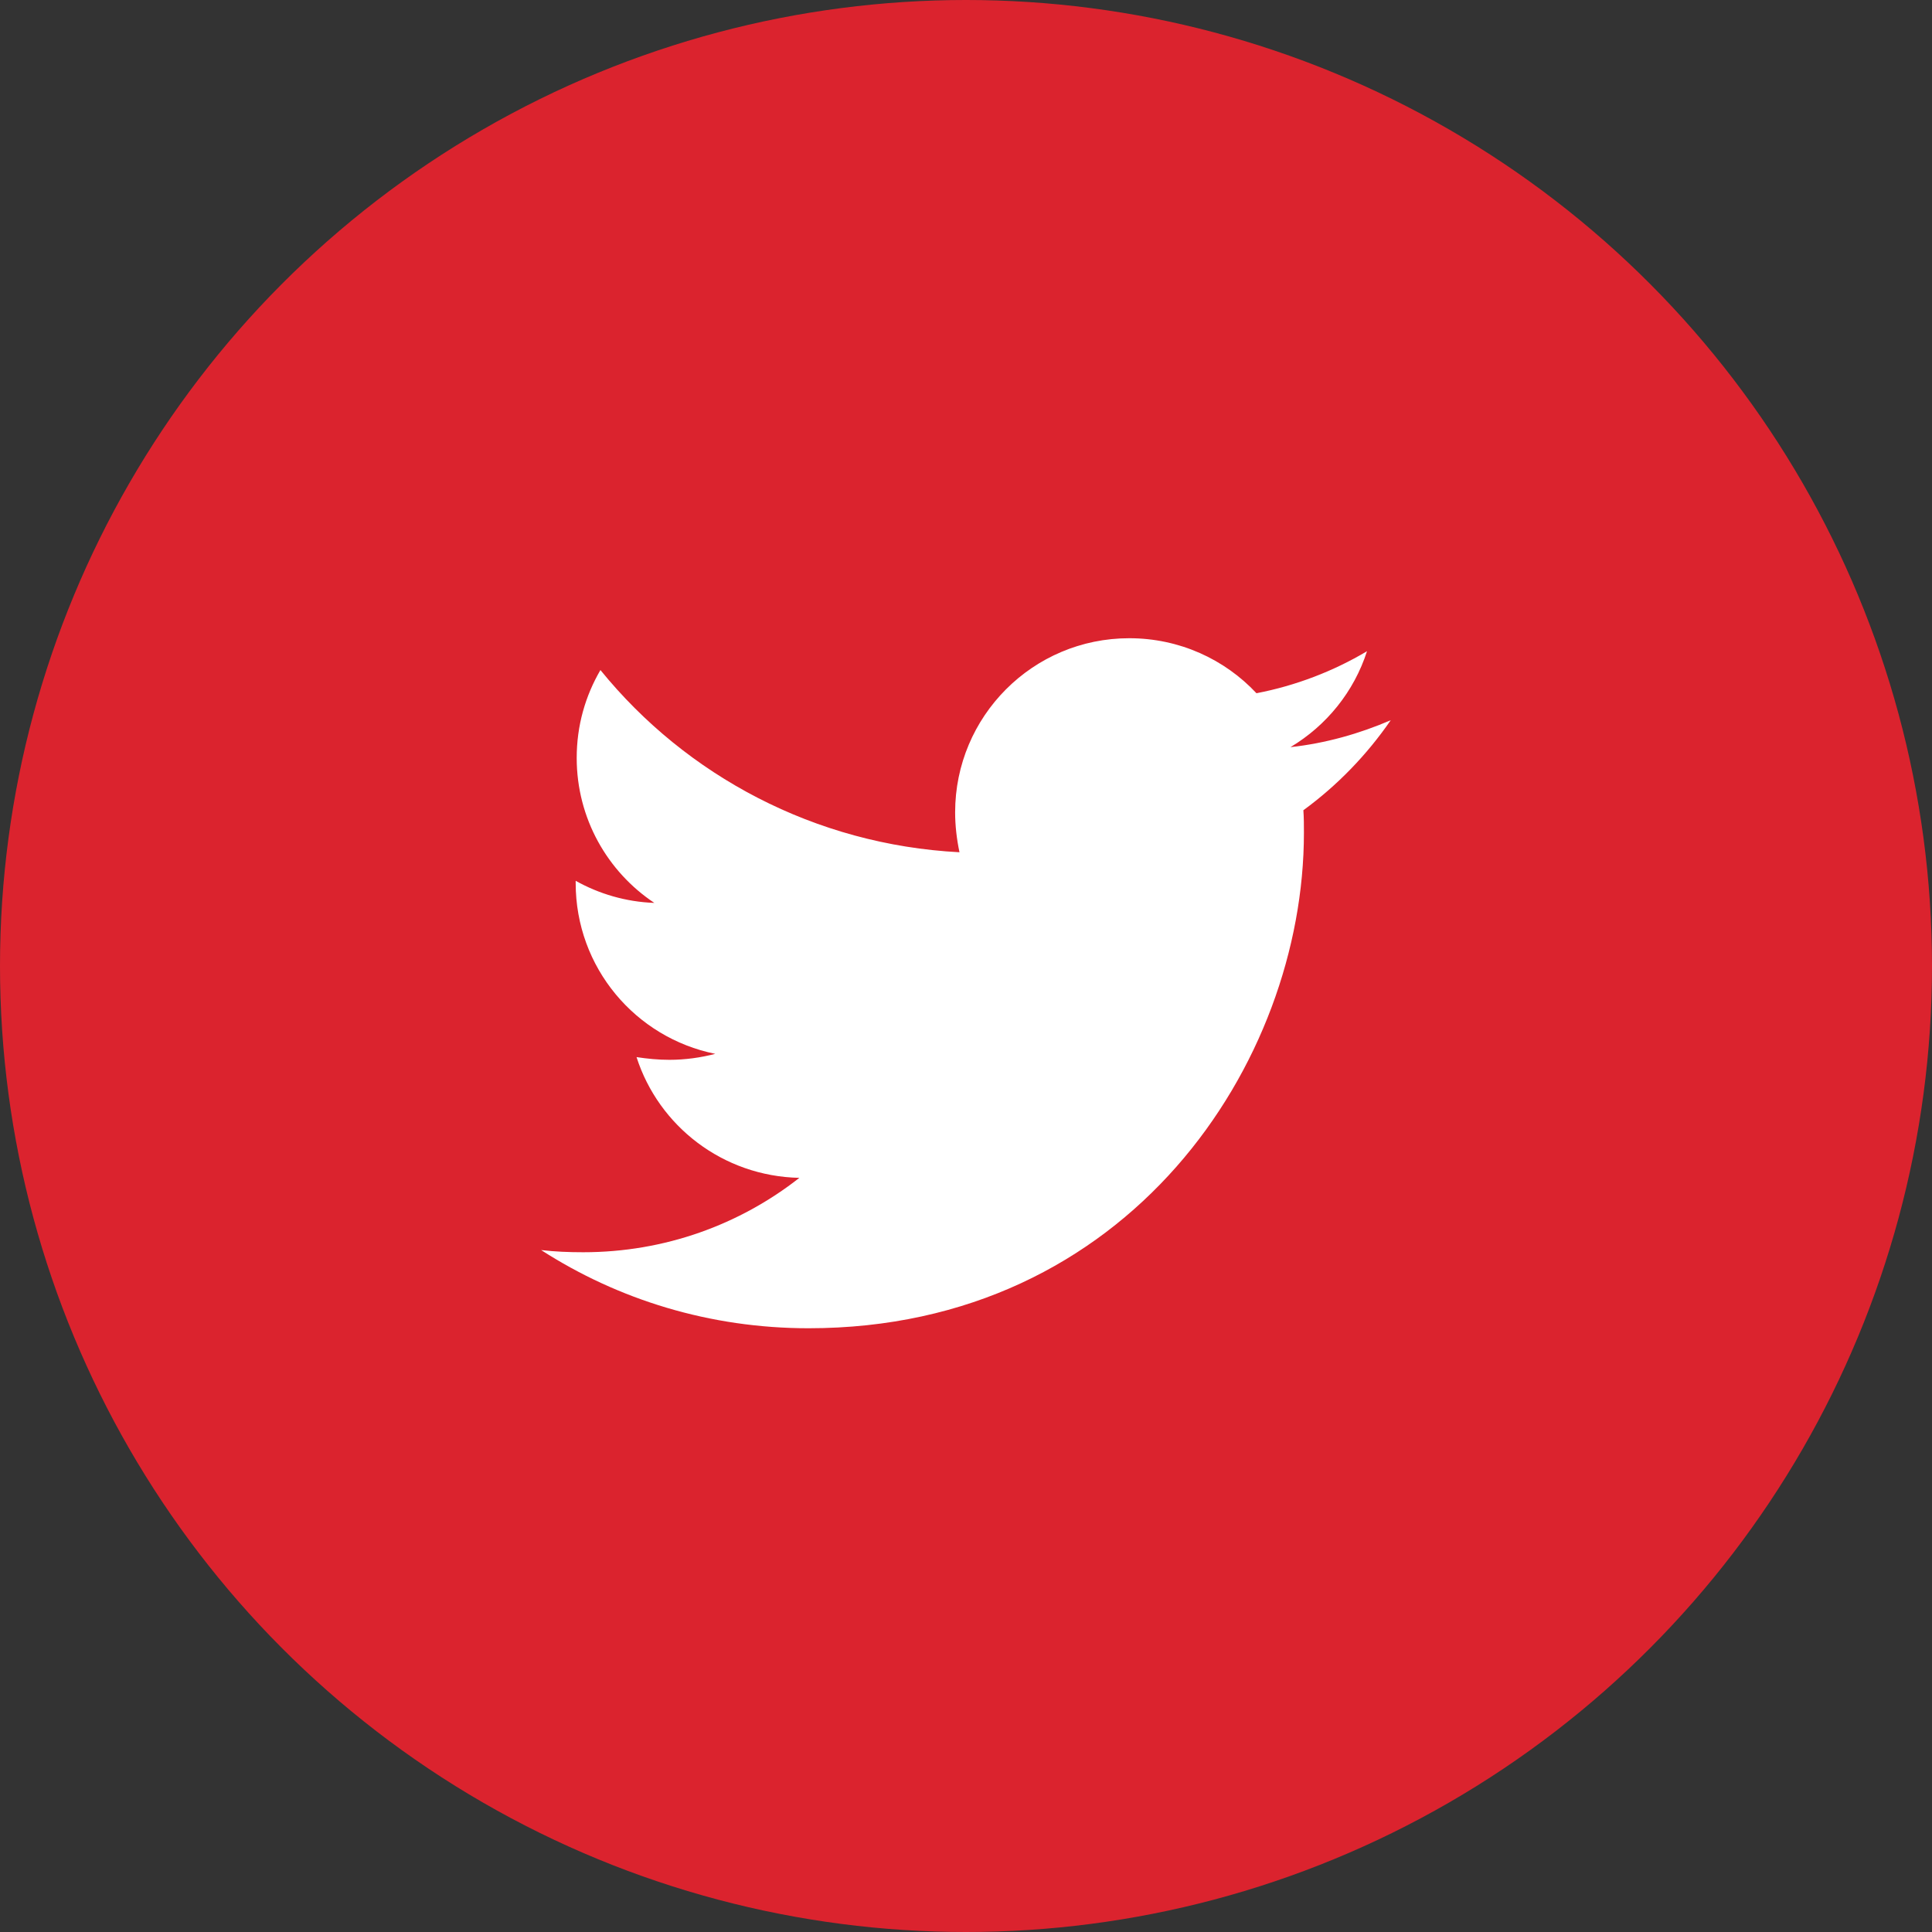 <svg width="32" height="32" viewBox="0 0 32 32" fill="none" xmlns="http://www.w3.org/2000/svg">
<rect x="0" y="0" width="32" height="32" fill="#333333" stroke="none"/>
<circle cx="16" cy="16" r="16" fill="#DB232E"/>
<path d="M23.035 11.929C22.517 12.152 21.954 12.312 21.374 12.375C21.972 12.018 22.427 11.455 22.642 10.786C22.088 11.116 21.463 11.357 20.811 11.482C20.285 10.92 19.535 10.571 18.704 10.571C17.106 10.571 15.82 11.866 15.82 13.455C15.82 13.679 15.847 13.902 15.892 14.116C13.499 13.991 11.365 12.848 9.945 11.098C9.695 11.527 9.552 12.018 9.552 12.554C9.552 13.554 10.061 14.438 10.838 14.955C10.365 14.938 9.919 14.804 9.535 14.589C9.535 14.598 9.535 14.616 9.535 14.625C9.535 16.027 10.526 17.188 11.847 17.455C11.606 17.518 11.347 17.554 11.088 17.554C10.901 17.554 10.722 17.536 10.543 17.509C10.91 18.652 11.972 19.482 13.24 19.509C12.249 20.286 11.008 20.741 9.66 20.741C9.419 20.741 9.195 20.732 8.963 20.705C10.24 21.527 11.758 22 13.392 22C18.695 22 21.597 17.607 21.597 13.795C21.597 13.67 21.597 13.545 21.588 13.42C22.151 13.009 22.642 12.5 23.035 11.929Z" fill="white"/>
</svg>
